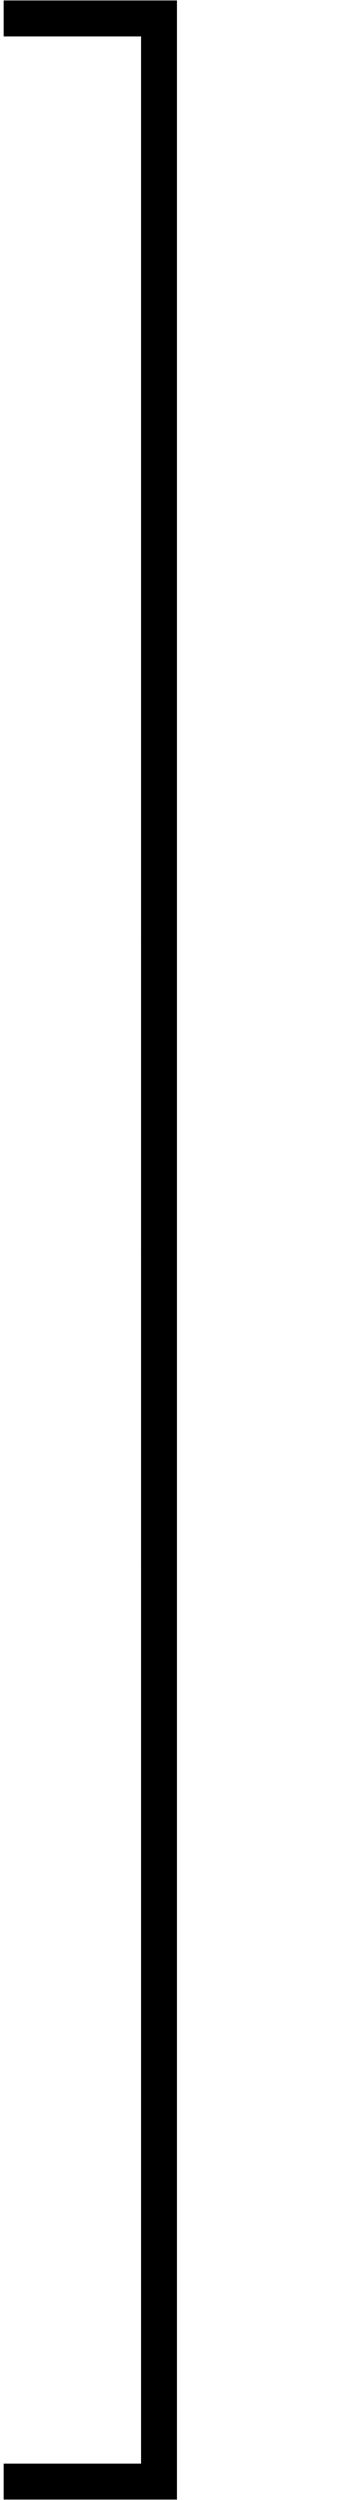<?xml version='1.0' encoding='UTF-8'?>
<!-- This file was generated by dvisvgm 2.13.1 -->
<svg version='1.1' xmlns='http://www.w3.org/2000/svg' xmlns:xlink='http://www.w3.org/1999/xlink' width='6.642pt' height='47.821pt' viewBox='179.095 -47.821 6.642 47.821'>
<defs>
<path id='g0-51' d='M2.7 17.534H3.387V-.389H.07V.299H2.7V17.534Z'/>
<path id='g0-53' d='M2.7 16.837H.07V17.524H3.387V-.399H2.7V16.837Z'/>
<path id='g0-55' d='M2.7 5.988H3.387V-.01H2.7V5.988Z'/>
</defs>
<g id='page1'>
<use x='179.095' y='-47.423' xlink:href='#g0-51'/>
<use x='179.095' y='-29.888' xlink:href='#g0-55'/>
<use x='179.095' y='-23.911' xlink:href='#g0-55'/>
<use x='179.095' y='-17.534' xlink:href='#g0-53'/>
</g>
</svg>